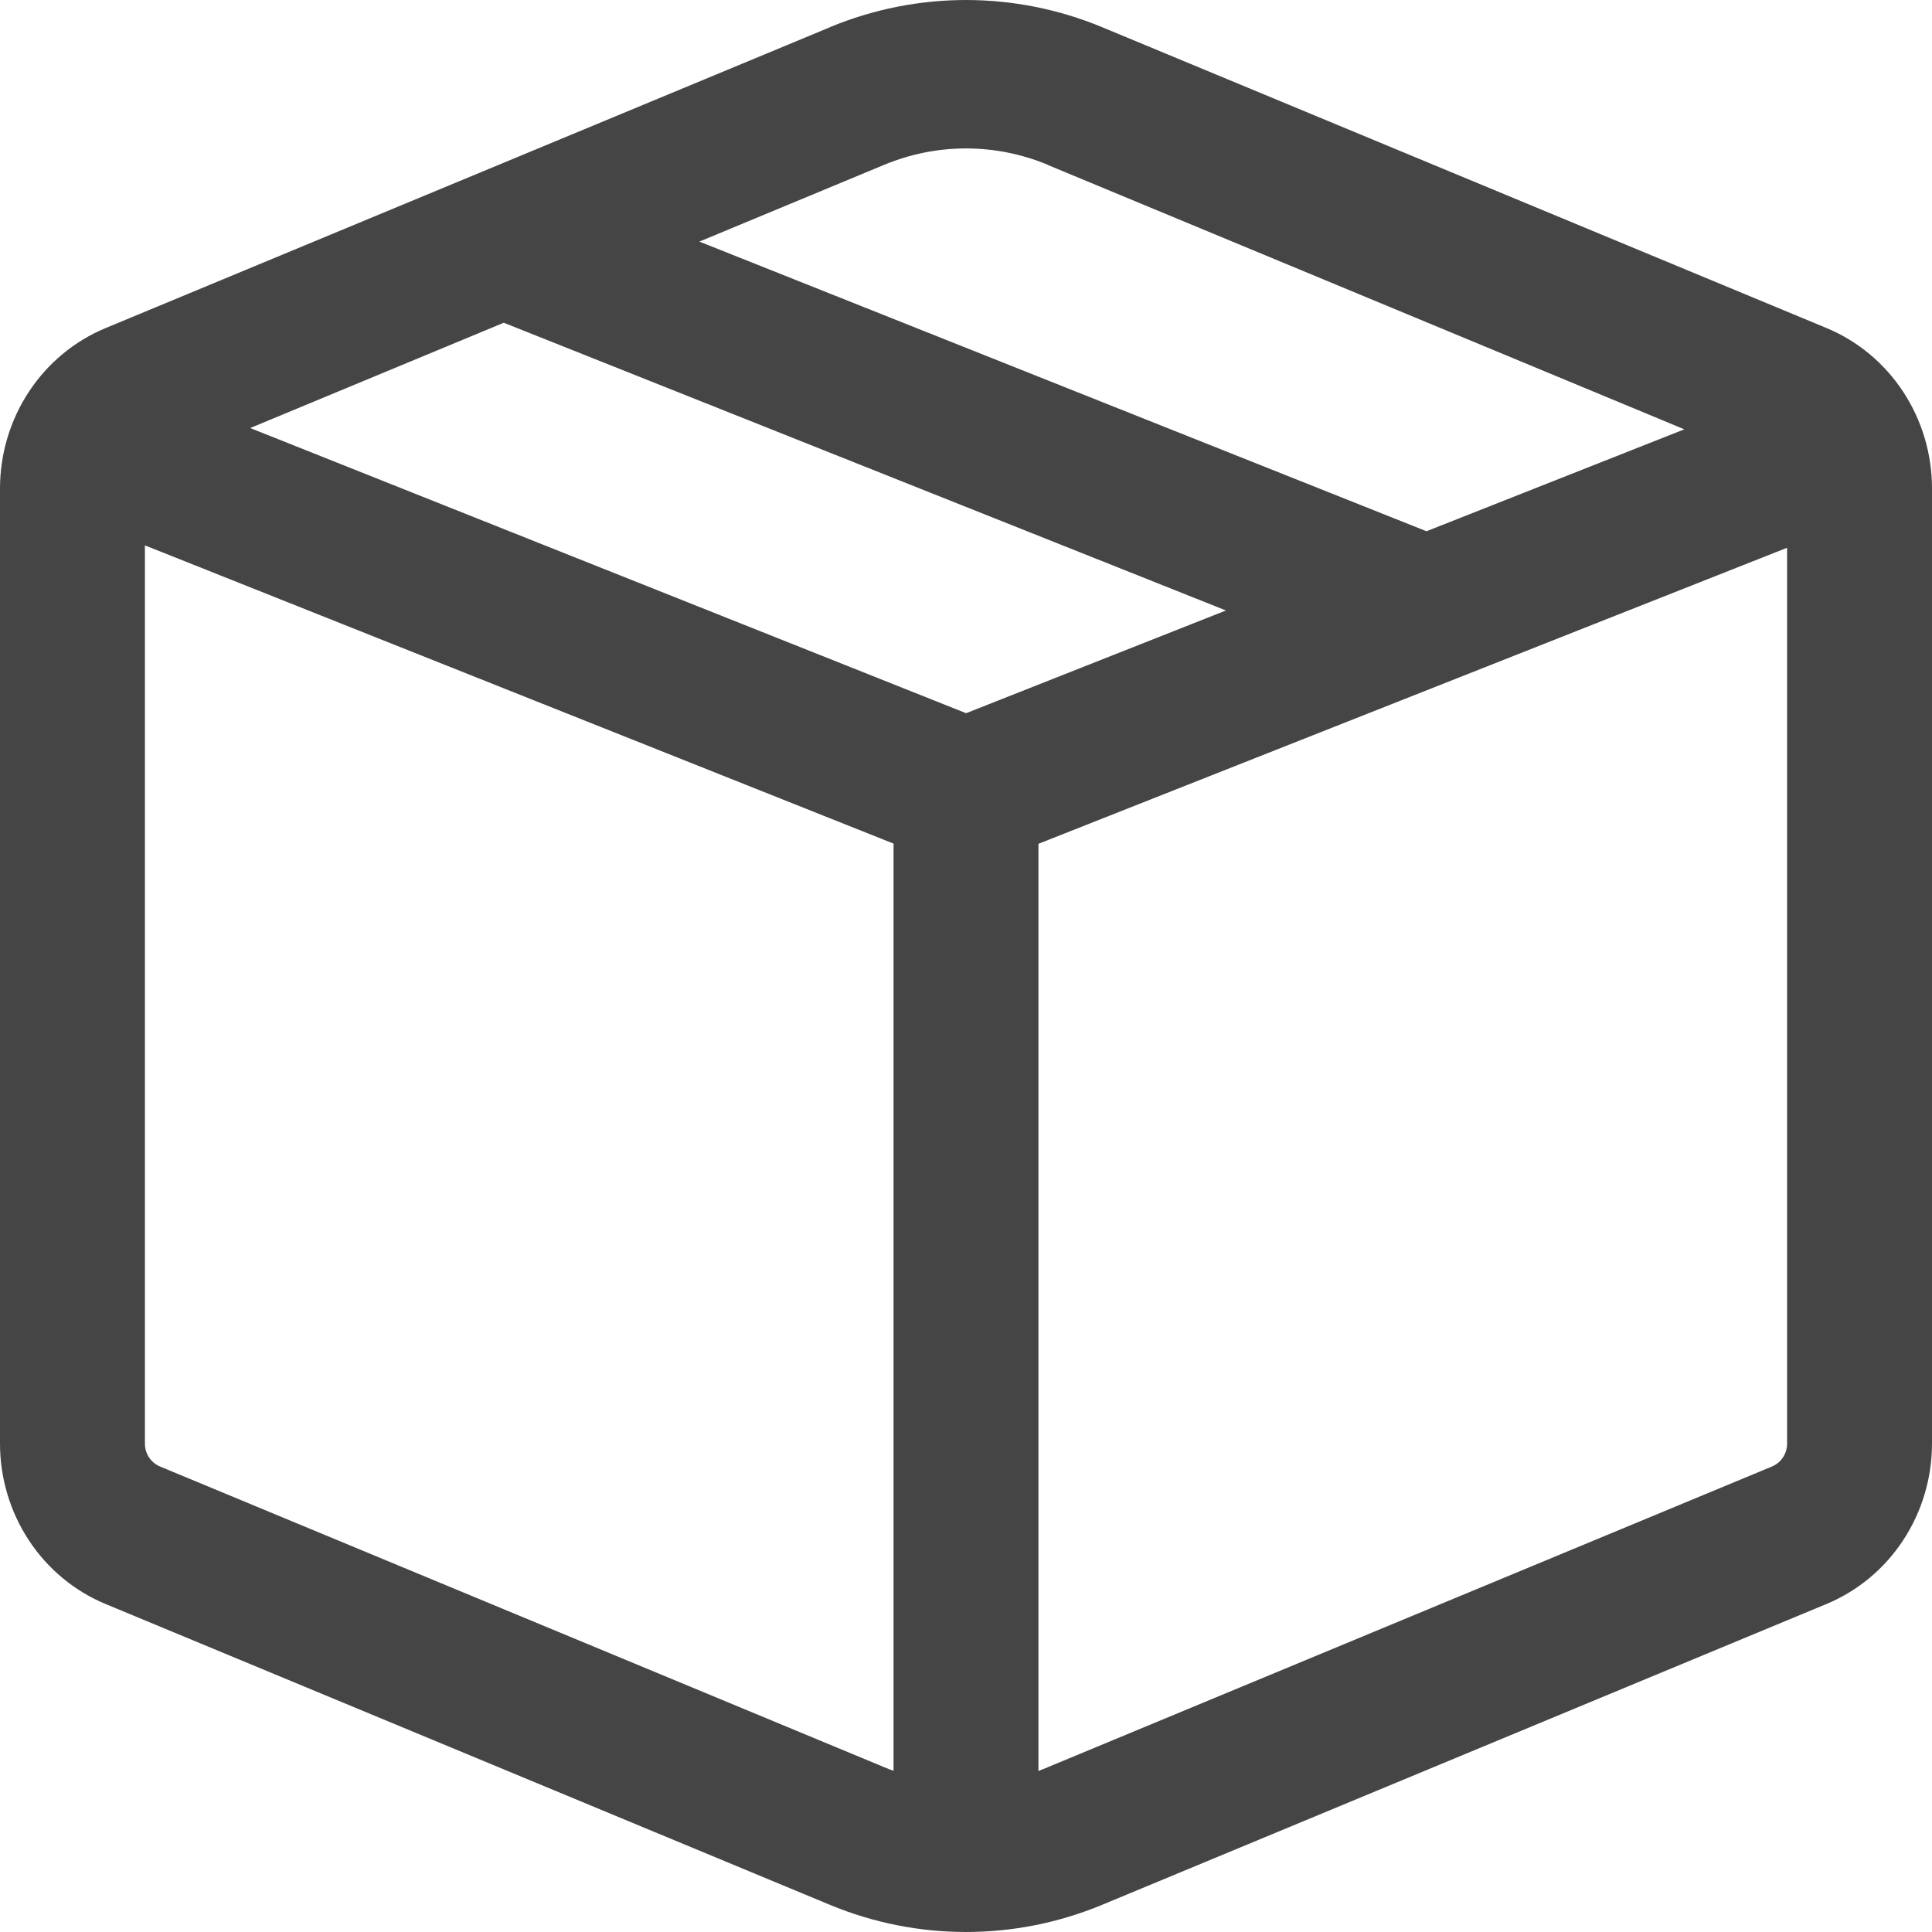 <svg width="60" height="60" viewBox="0 0 60 60" fill="none" xmlns="http://www.w3.org/2000/svg">
<path d="M25.773 0.844C28.484 -0.281 31.516 -0.281 34.227 0.844L56.721 10.186C57.69 10.588 58.52 11.277 59.104 12.165C59.688 13.053 60 14.099 60 15.17V44.833C59.999 45.903 59.687 46.949 59.103 47.836C58.519 48.724 57.689 49.412 56.721 49.814L34.227 59.156C31.516 60.281 28.484 60.281 25.773 59.156L3.279 49.814C2.31 49.412 1.48 48.723 0.896 47.835C0.312 46.947 -6.07658e-06 45.901 0 44.83V15.173C-6.07658e-06 14.102 0.312 13.056 0.896 12.168C1.48 11.28 2.31 10.591 3.279 10.189L25.773 0.847V0.844ZM32.535 5.116C30.909 4.441 29.091 4.441 27.465 5.116L21.72 7.503L44.301 16.498L52.308 13.333L32.532 5.119L32.535 5.116ZM38.073 18.959L15.645 10.023L7.77 13.293L30.003 22.149L38.073 18.959ZM4.5 44.833C4.5 44.985 4.545 45.134 4.628 45.261C4.712 45.387 4.83 45.485 4.968 45.543L27.465 54.884C27.558 54.924 27.654 54.961 27.75 54.995V26.199L4.5 16.937V44.833ZM32.535 54.884L55.032 45.543C55.17 45.485 55.289 45.387 55.372 45.26C55.456 45.133 55.5 44.983 55.5 44.83V17.011L32.25 26.205V54.998C32.346 54.963 32.441 54.926 32.535 54.887V54.884Z" fill="#454545"/>
</svg>
